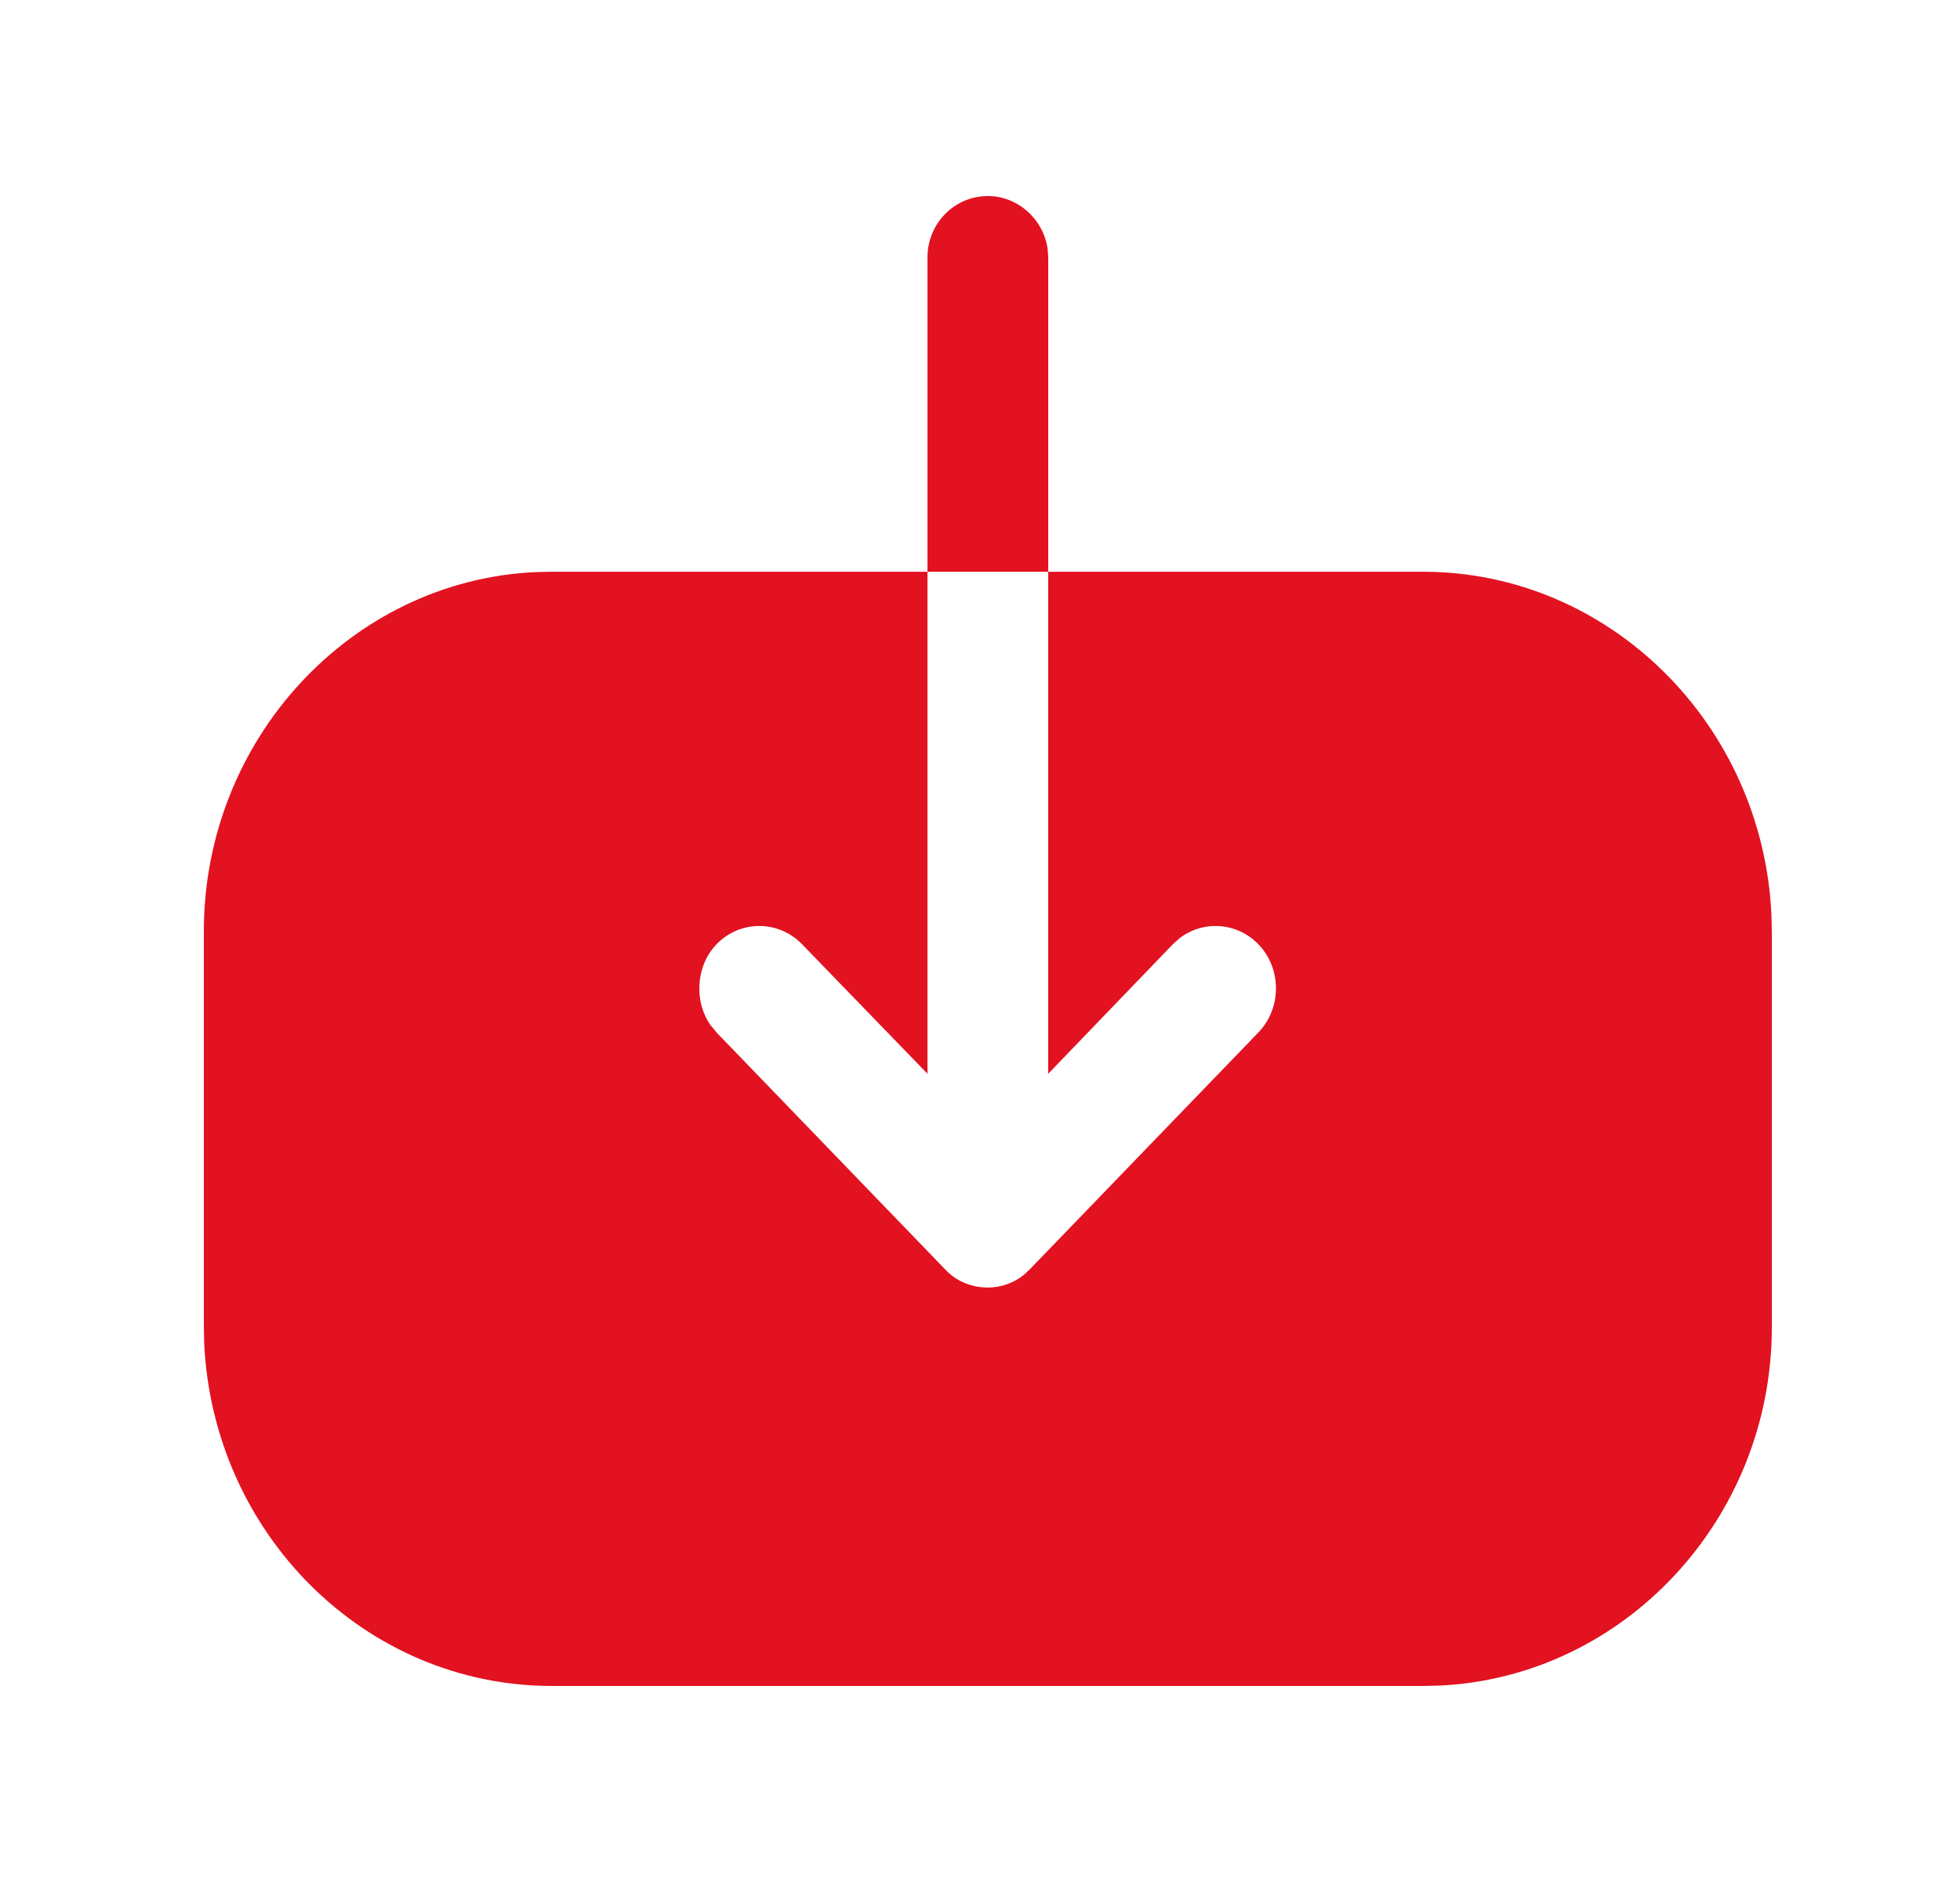 <svg width="25" height="24" viewBox="0 0 25 24" fill="none" xmlns="http://www.w3.org/2000/svg">
<path d="M11.83 7.291V3.281C11.83 2.855 12.17 2.5 12.6 2.5C12.985 2.5 13.311 2.798 13.363 3.177L13.37 3.281V7.291L18.15 7.291C20.53 7.291 22.485 9.24 22.595 11.67L22.6 11.886V16.925C22.6 19.373 20.712 21.382 18.368 21.495L18.16 21.5H7.04C4.66 21.5 2.714 19.561 2.604 17.121L2.6 16.905L2.6 11.876C2.6 9.428 4.478 7.409 6.822 7.296L7.03 7.291H11.83V13.693L10.23 12.041C9.93 11.731 9.44 11.731 9.14 12.041C8.99 12.196 8.92 12.402 8.92 12.609C8.92 12.766 8.964 12.93 9.059 13.068L9.14 13.167L12.05 16.182C12.19 16.337 12.39 16.419 12.6 16.419C12.766 16.419 12.933 16.362 13.065 16.253L13.14 16.182L16.05 13.167C16.35 12.857 16.35 12.351 16.05 12.041C15.777 11.759 15.347 11.734 15.046 11.964L14.96 12.041L13.37 13.693V7.291L11.83 7.291Z" fill="#E21221"/>
</svg>
